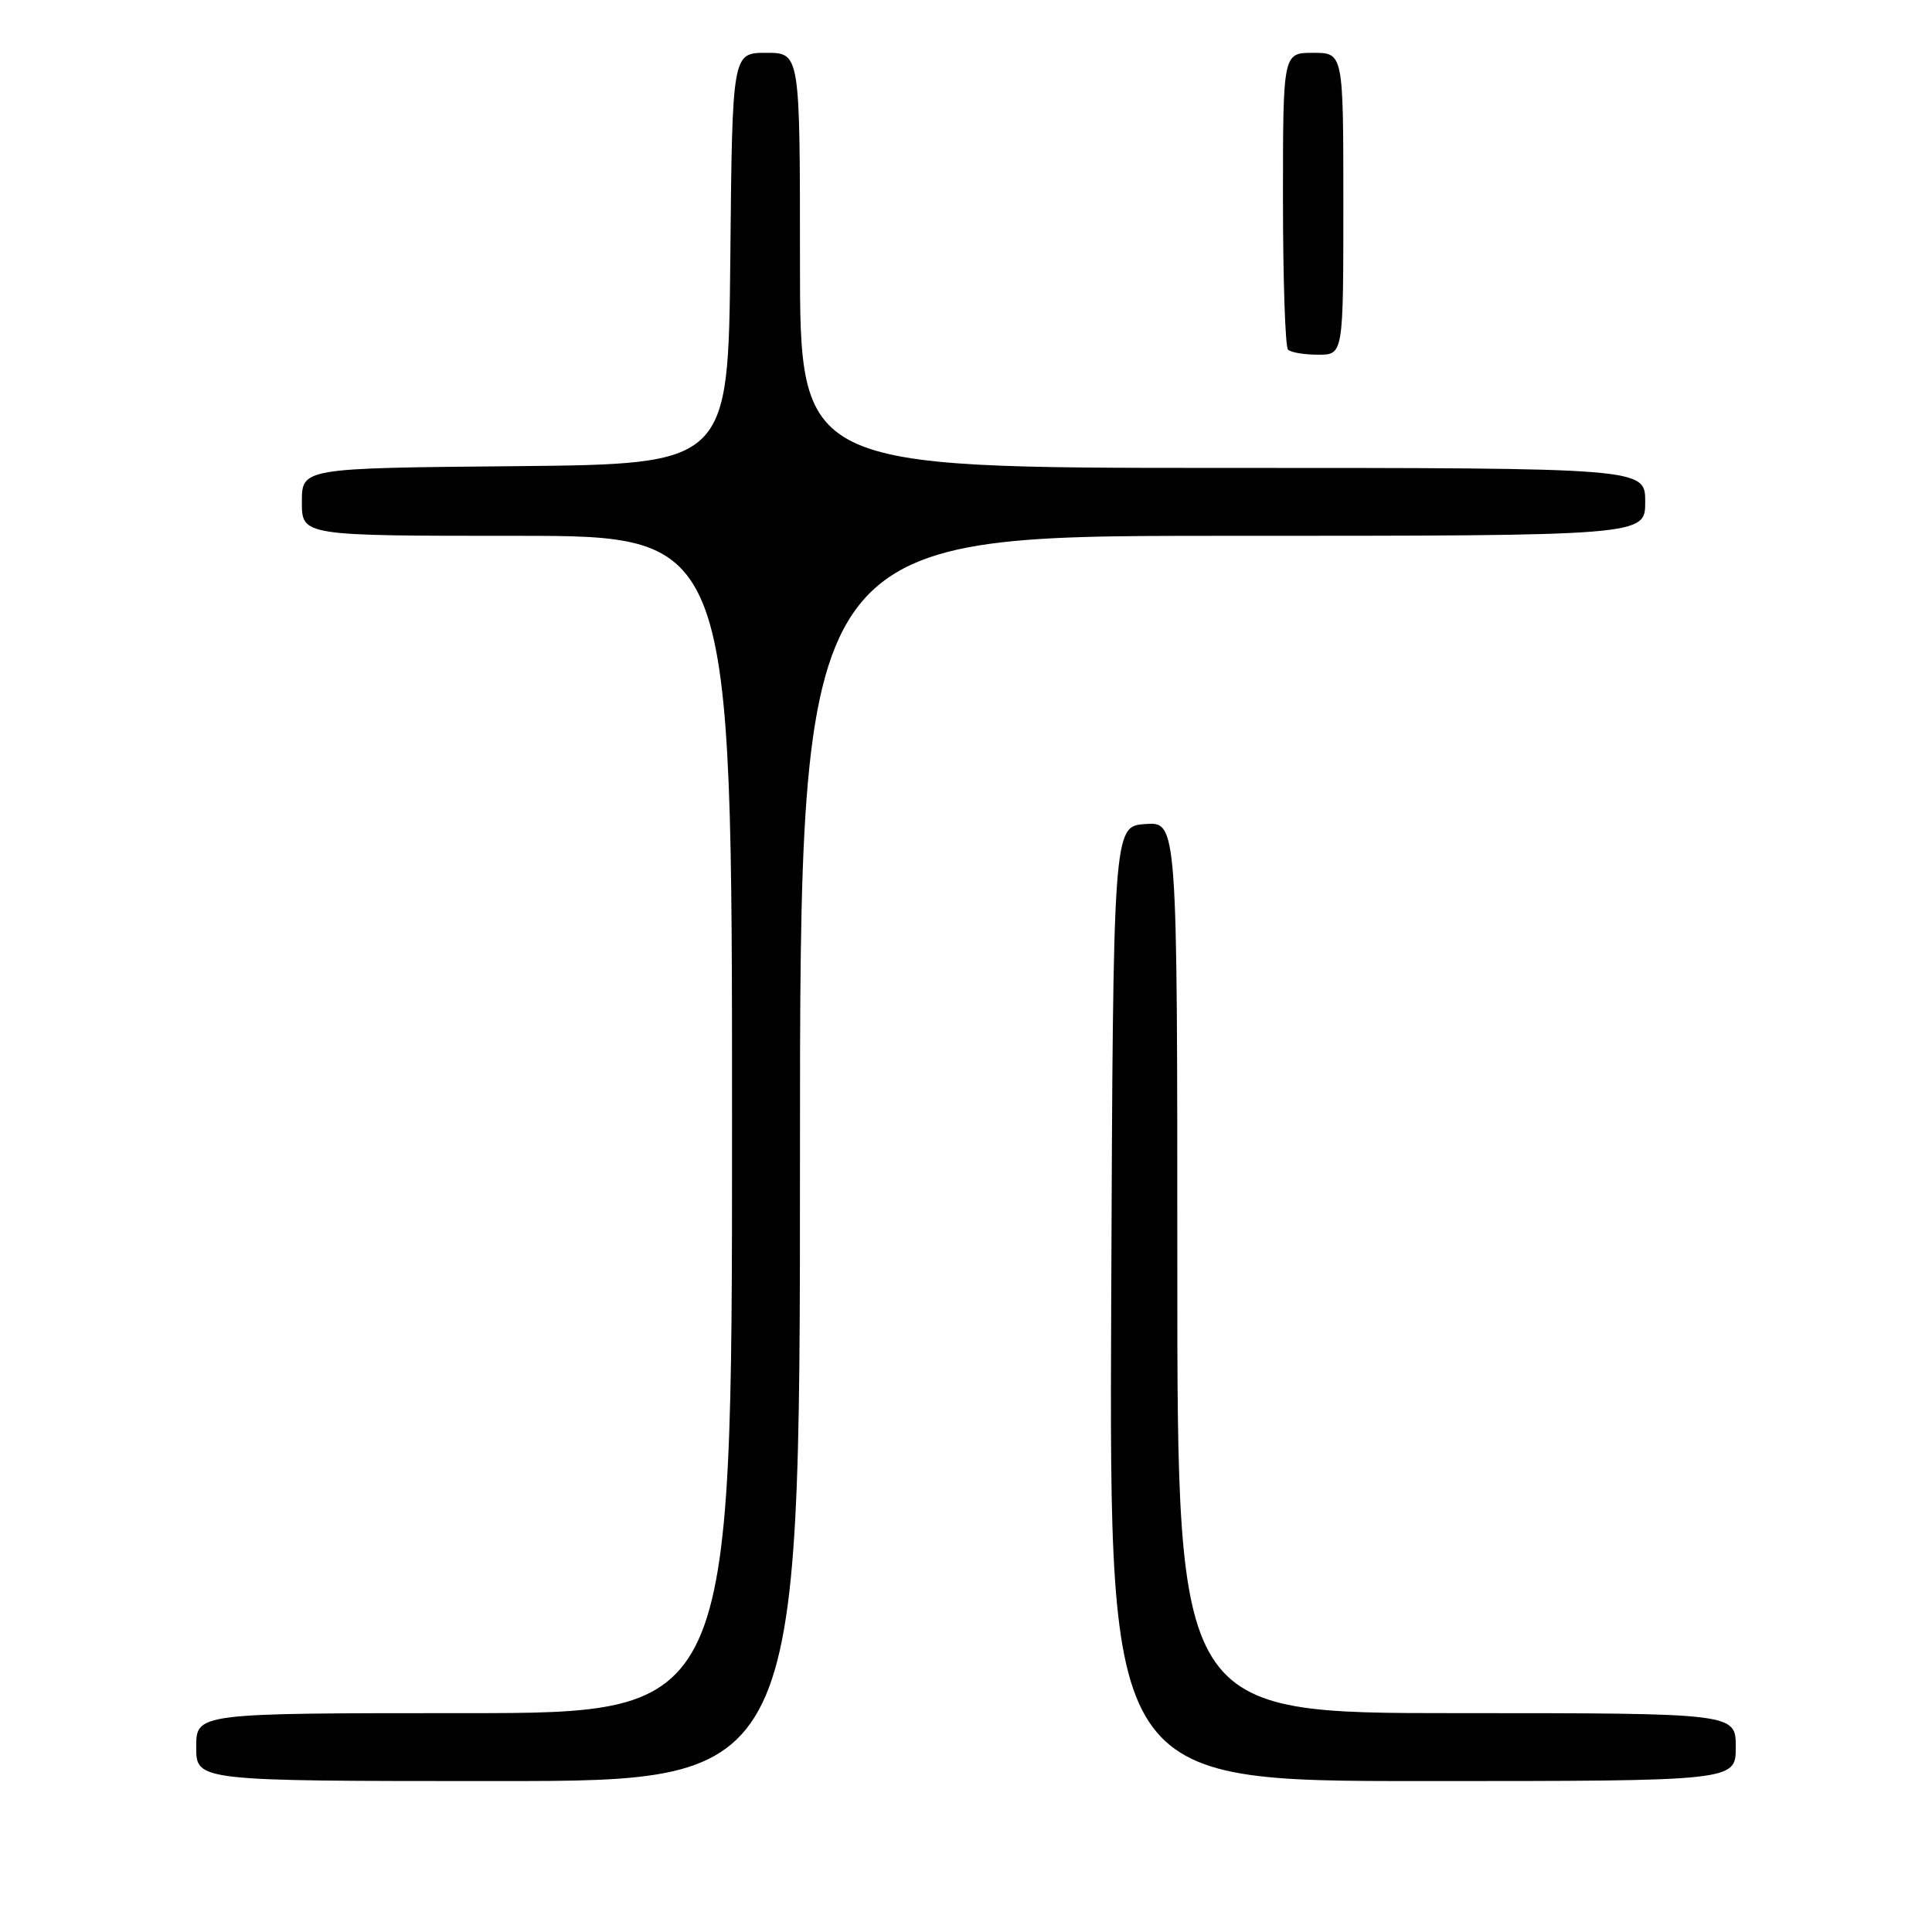 <?xml version="1.0" encoding="UTF-8" standalone="no"?>
<!DOCTYPE svg PUBLIC "-//W3C//DTD SVG 1.1//EN" "http://www.w3.org/Graphics/SVG/1.1/DTD/svg11.dtd" >
<svg xmlns="http://www.w3.org/2000/svg" xmlns:xlink="http://www.w3.org/1999/xlink" version="1.1" viewBox="0 0 256 256">
 <g >
 <path fill="currentColor"
d=" M 106.00 153.50 C 106.00 71.00 106.00 71.00 162.00 71.00 C 218.00 71.00 218.00 71.00 218.00 66.50 C 218.00 62.00 218.00 62.00 162.00 62.00 C 106.00 62.00 106.00 62.00 106.00 34.50 C 106.00 7.00 106.00 7.00 101.52 7.00 C 97.03 7.00 97.03 7.00 96.77 34.25 C 96.50 61.50 96.50 61.50 68.25 61.77 C 40.00 62.03 40.00 62.03 40.00 66.52 C 40.00 71.00 40.00 71.00 68.50 71.00 C 97.00 71.00 97.00 71.00 97.00 149.00 C 97.00 227.00 97.00 227.00 61.50 227.00 C 26.00 227.00 26.00 227.00 26.00 231.50 C 26.00 236.00 26.00 236.00 66.00 236.00 C 106.00 236.00 106.00 236.00 106.00 153.50 Z  M 230.00 231.50 C 230.00 227.00 230.00 227.00 193.00 227.00 C 156.00 227.00 156.00 227.00 156.00 167.94 C 156.00 108.89 156.00 108.89 151.75 109.19 C 147.50 109.50 147.50 109.50 147.24 172.75 C 146.99 236.00 146.99 236.00 188.49 236.00 C 230.00 236.00 230.00 236.00 230.00 231.50 Z  M 178.00 27.00 C 178.00 7.00 178.00 7.00 174.00 7.00 C 170.00 7.00 170.00 7.00 170.00 26.33 C 170.00 36.97 170.30 45.97 170.67 46.33 C 171.03 46.70 172.83 47.00 174.67 47.00 C 178.00 47.00 178.00 47.00 178.00 27.00 Z "/>
</g>
</svg>